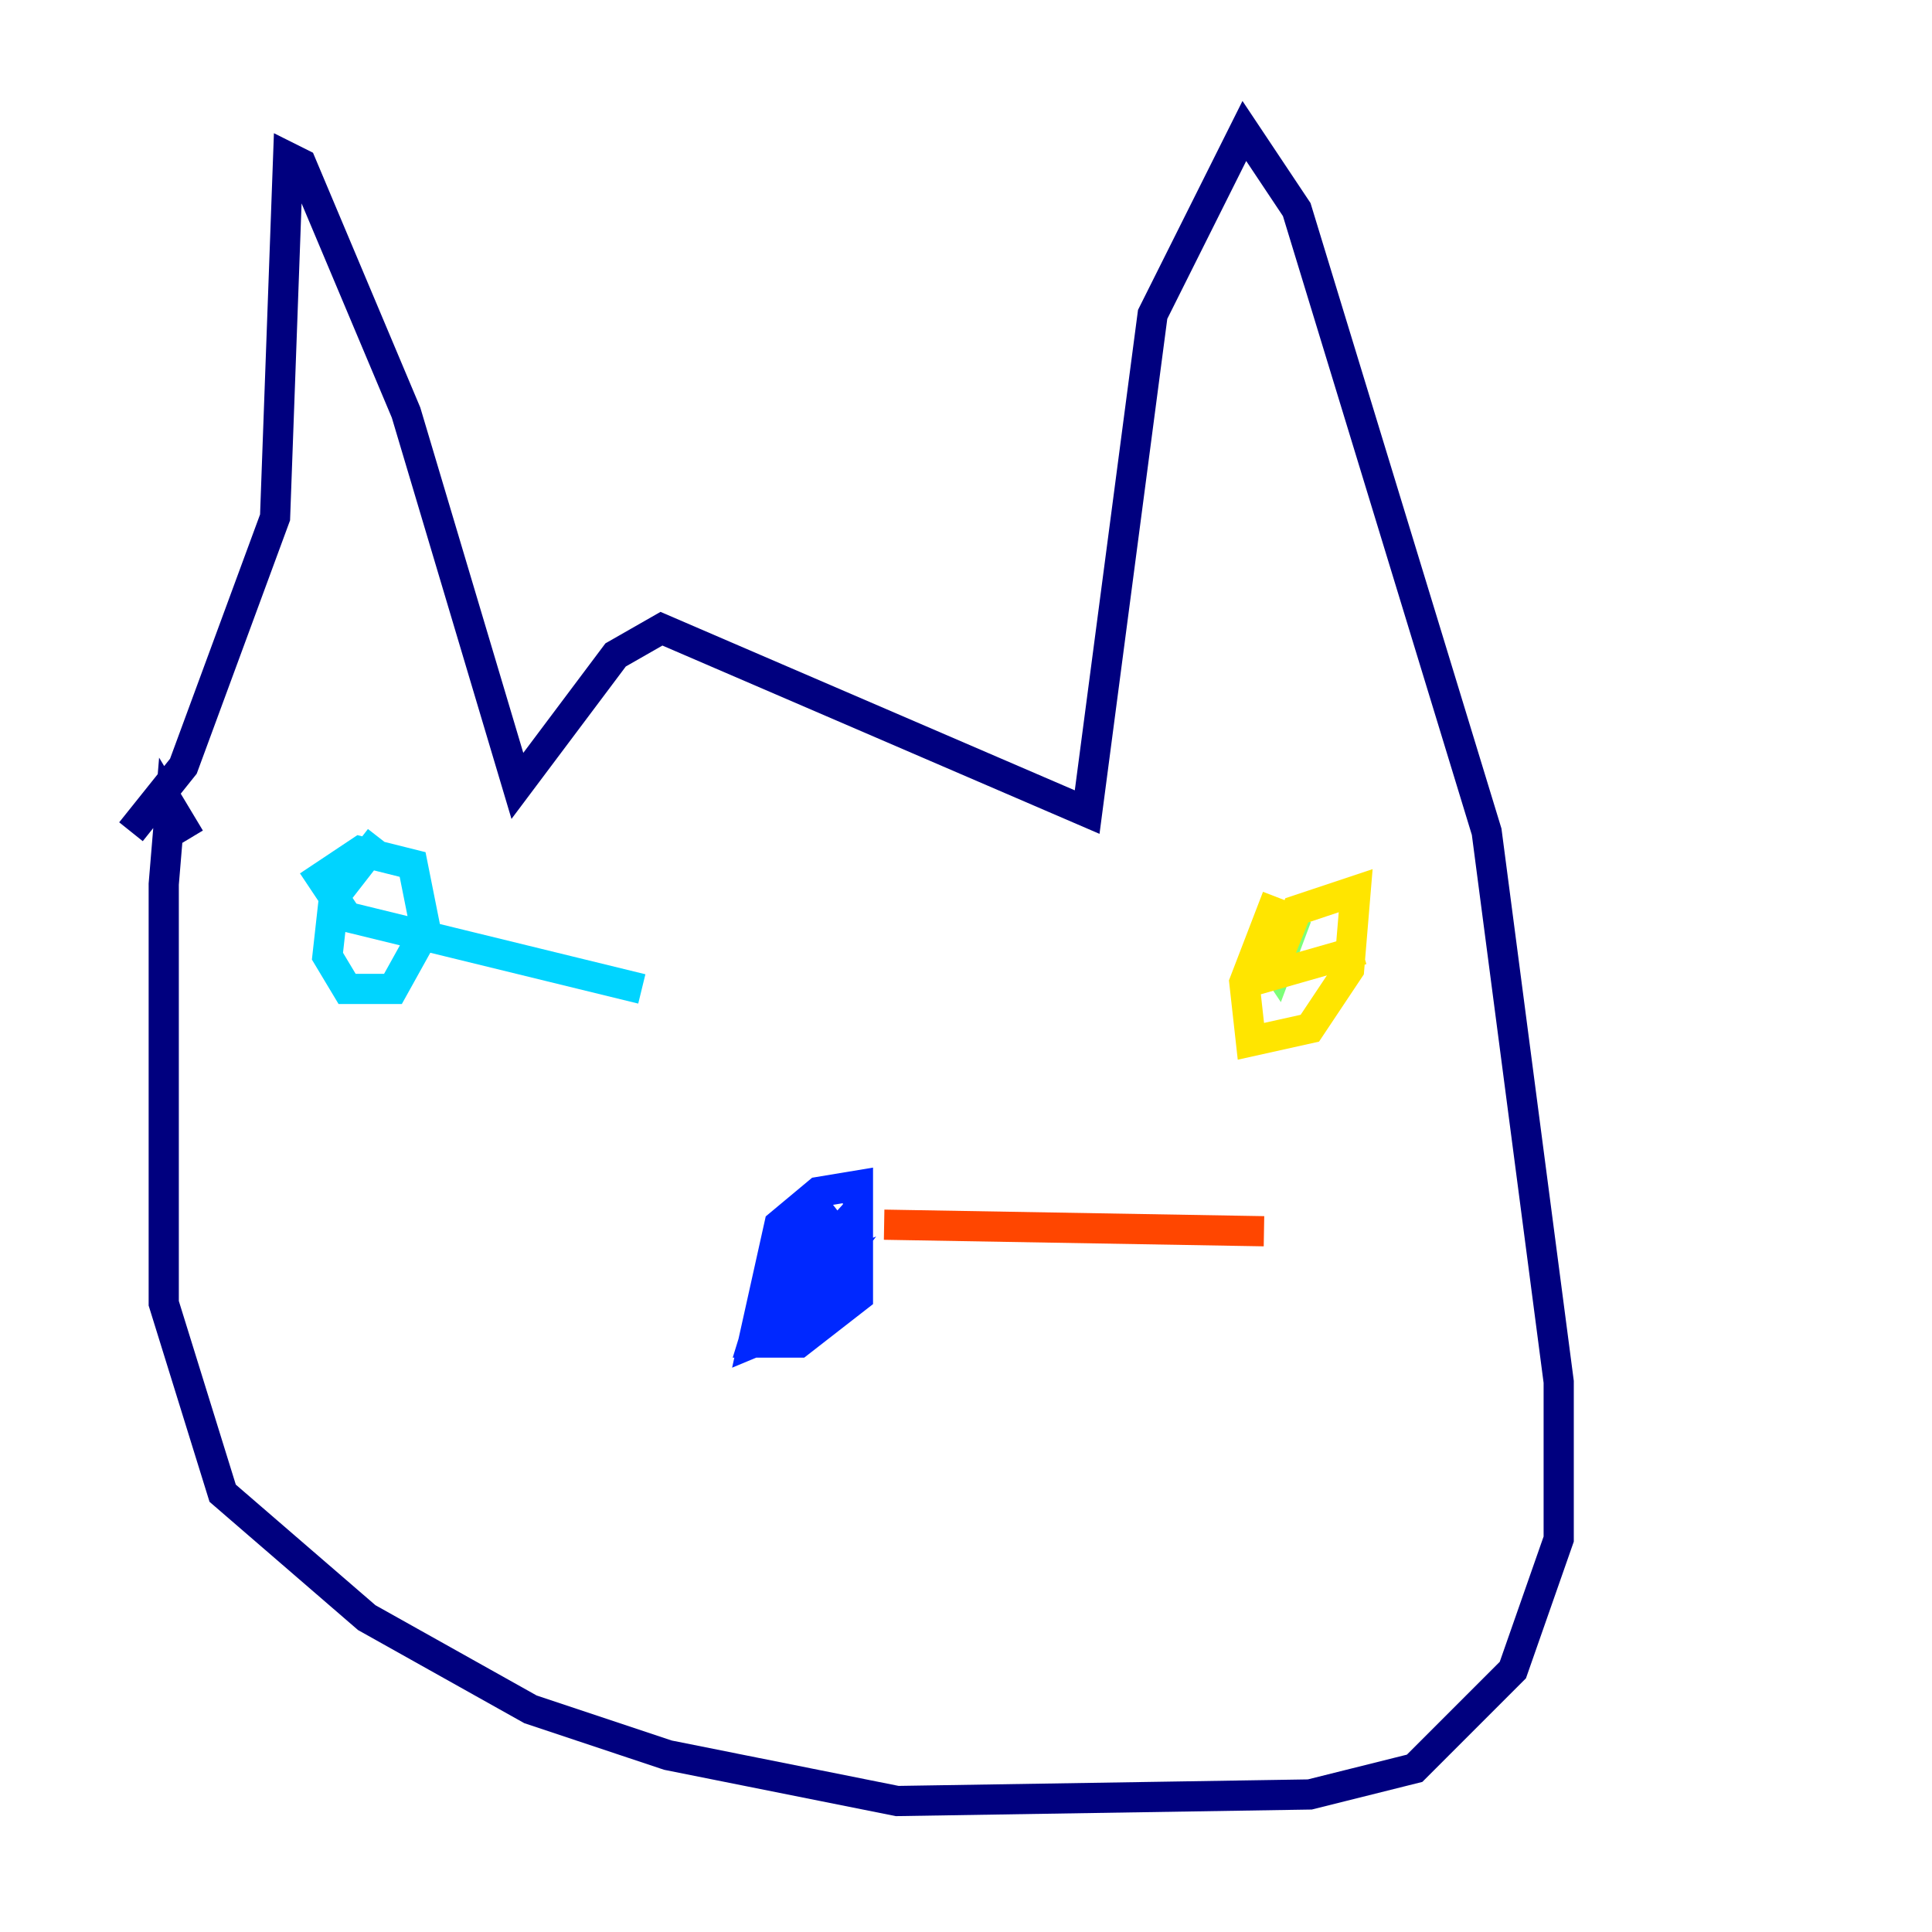 <?xml version="1.0" encoding="utf-8" ?>
<svg baseProfile="tiny" height="128" version="1.2" viewBox="0,0,128,128" width="128" xmlns="http://www.w3.org/2000/svg" xmlns:ev="http://www.w3.org/2001/xml-events" xmlns:xlink="http://www.w3.org/1999/xlink"><defs /><polyline fill="none" points="8.678,55.105 12.149,50.766 18.224,34.278 19.091,10.414 19.959,10.848 26.902,27.336 34.278,52.068 40.786,43.39 43.824,41.654 72.027,53.803 76.366,20.827 82.441,8.678 85.912,13.885 98.495,55.105 103.268,91.552 103.268,101.966 100.231,110.644 93.722,117.153 86.78,118.888 59.444,119.322 44.258,116.285 35.146,113.248 24.298,107.173 14.752,98.929 10.848,86.346 10.848,58.576 11.281,53.37 12.583,55.539" stroke="#00007f" stroke-width="2" /><polyline fill="none" points="55.539,80.271 51.634,83.308 49.898,88.949 52.936,88.949 56.841,85.912 56.841,78.536 54.237,78.969 51.634,81.139 49.898,88.949 55.105,86.78 55.973,81.139 51.634,85.912 51.2,87.214 52.068,87.214 53.803,85.912 55.105,84.176 52.936,85.044" stroke="#0028ff" stroke-width="2" /><polyline fill="none" points="25.166,55.539 22.129,59.444 21.695,63.349 22.997,65.519 26.034,65.519 28.203,61.614 27.336,57.275 23.864,56.407 21.261,58.142 22.997,60.746 42.522,65.519" stroke="#00d4ff" stroke-width="2" /><polyline fill="none" points="83.742,62.915 84.61,64.217 85.912,60.746" stroke="#7cff79" stroke-width="2" /><polyline fill="none" points="84.61,59.444 82.441,65.085 82.875,68.99 86.78,68.122 89.383,64.217 89.817,59.01 85.912,60.312 84.176,64.651 90.251,62.915" stroke="#ffe500" stroke-width="2" /><polyline fill="none" points="58.576,81.139 83.742,81.573" stroke="#ff4600" stroke-width="2" /><polyline fill="none" points="51.2,88.949 51.2,88.949" stroke="#7f0000" stroke-width="2" /></svg>